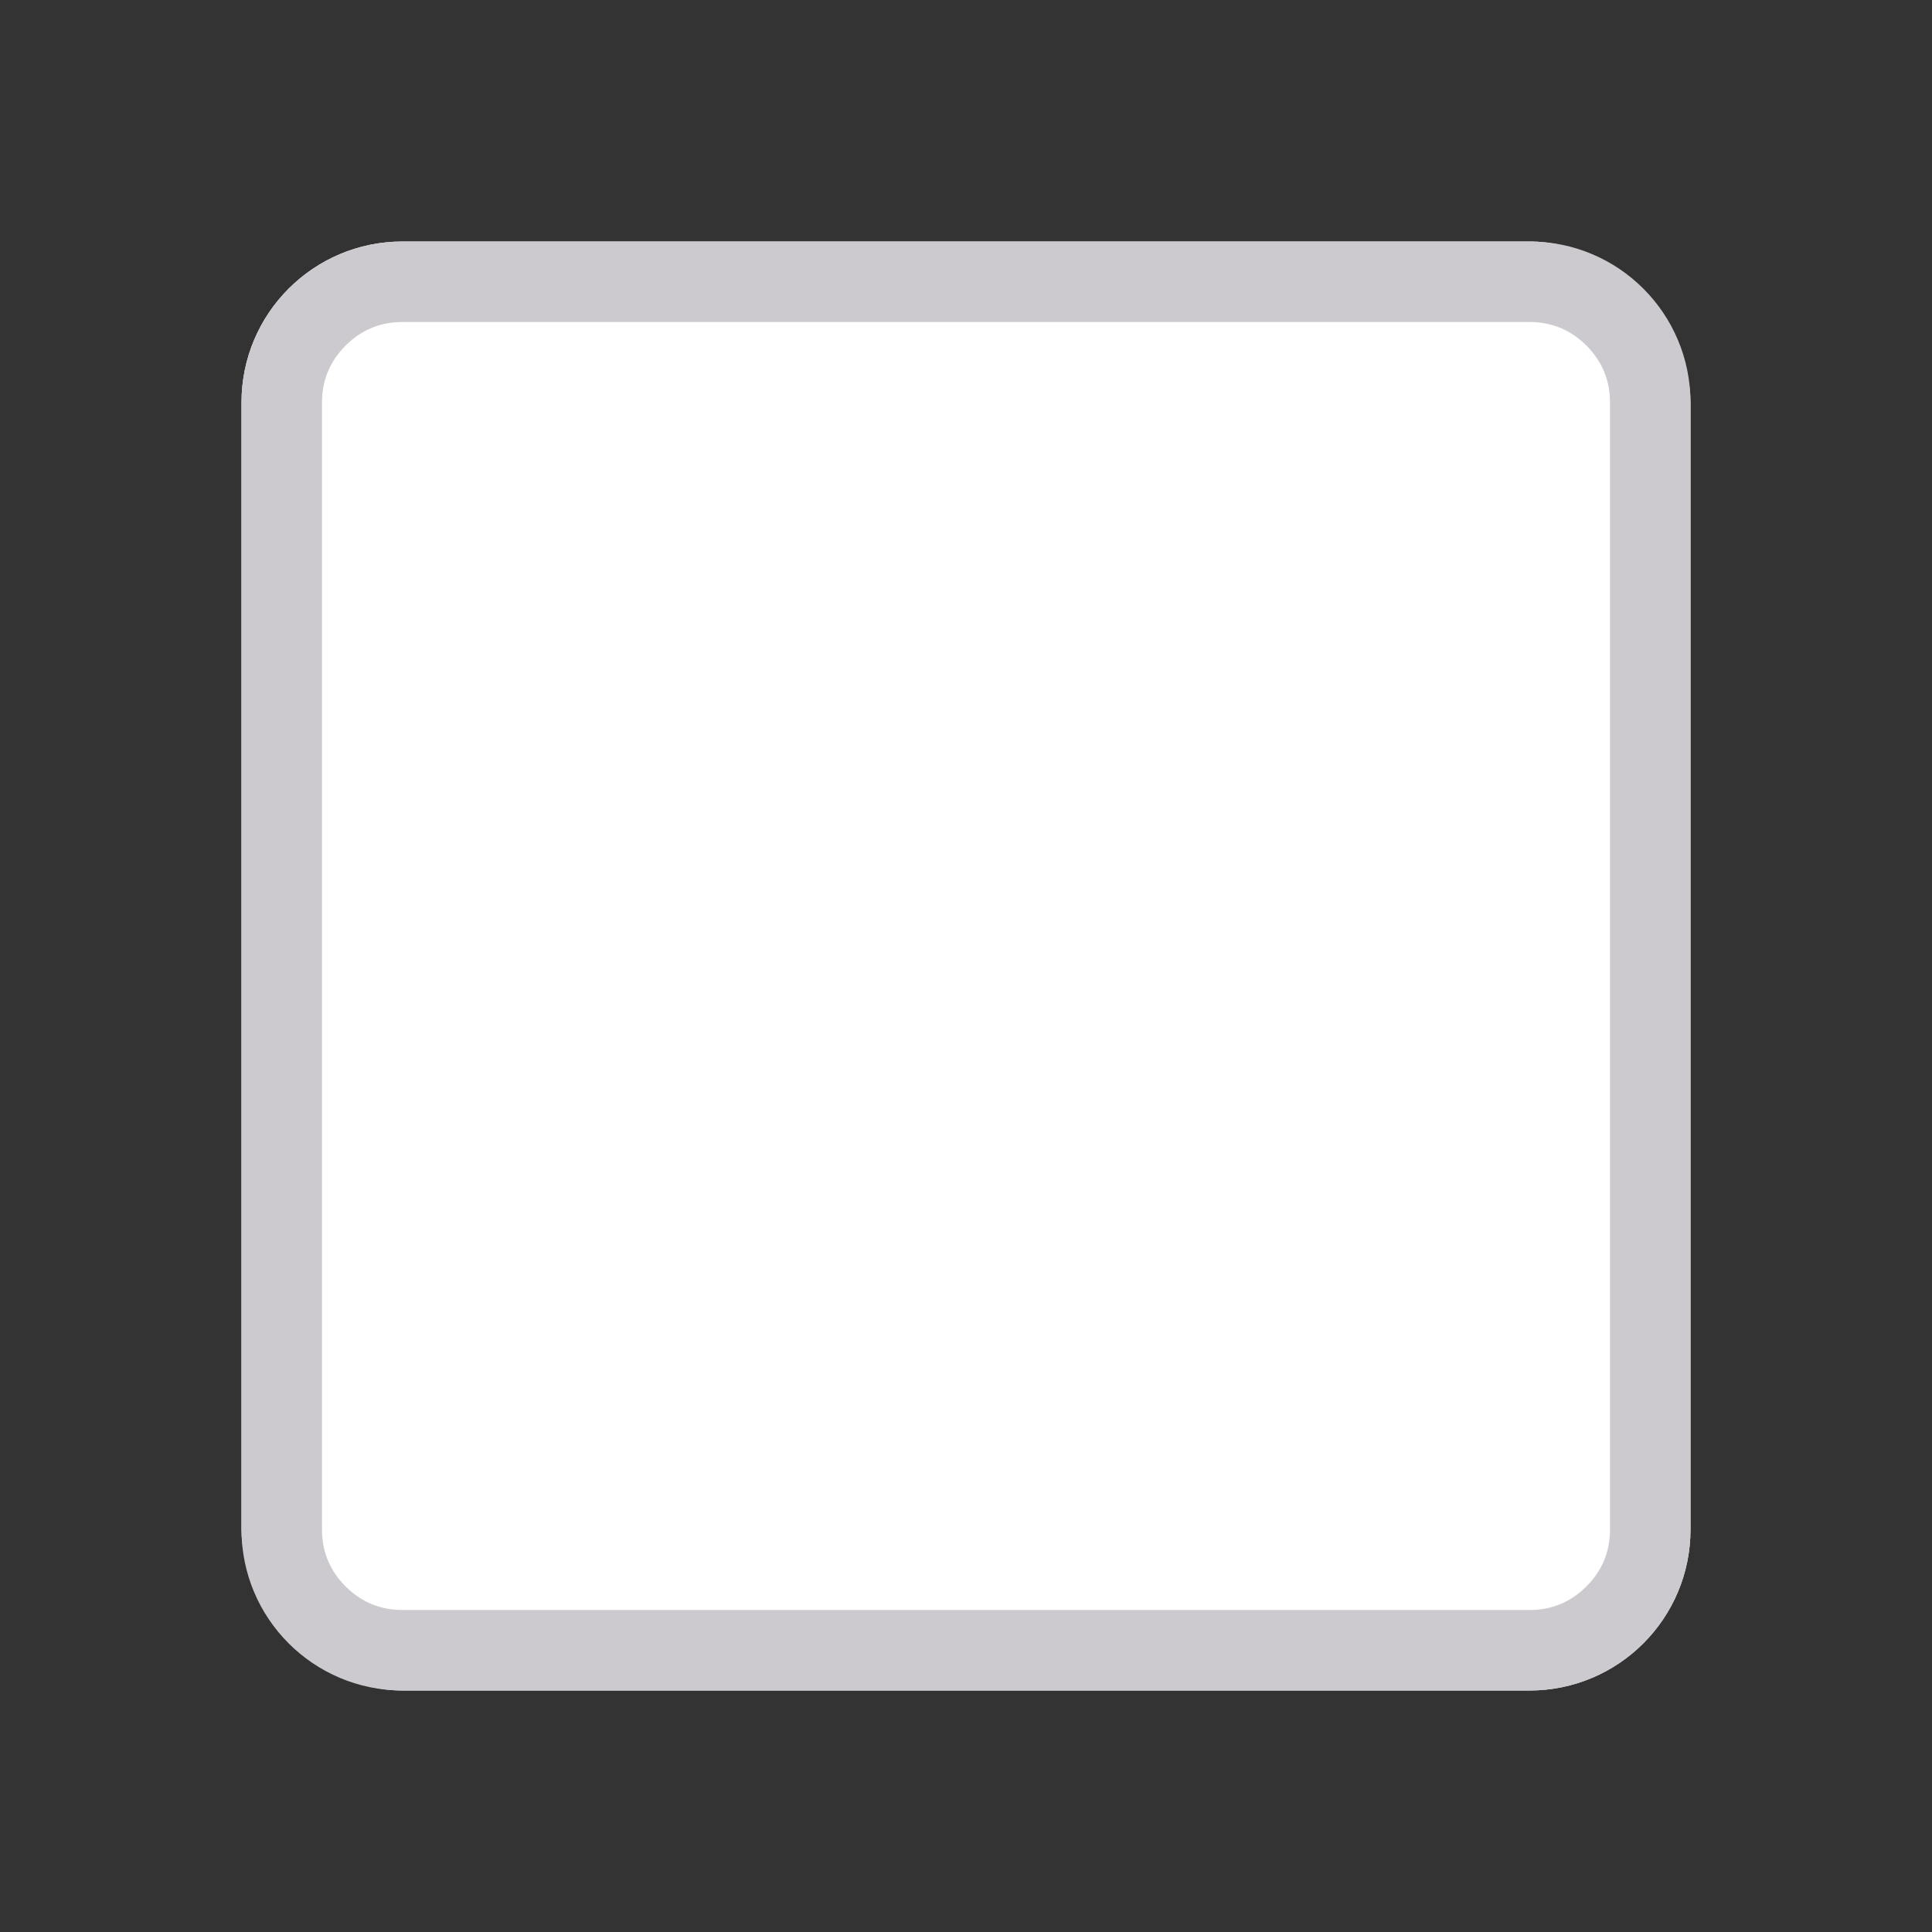 <svg xmlns="http://www.w3.org/2000/svg" xmlns:xlink="http://www.w3.org/1999/xlink" fill="none" version="1.1" width="24" height="24" viewBox="0 0 24 24"><rect x="0" y="0" width="24" height="24" fill="#333333" stroke="none"/><defs><clipPath id="master_svg0_4476_05862"><rect x="0" y="0" width="24" height="24" rx="0"/></clipPath></defs><g><g clip-path="url(#master_svg0_4476_05862)"></g><g><rect x="3" y="3" width="18" height="18" rx="2" fill="#FFFFFF" fill-opacity="1"/></g><g><path d="M3,19L3,5C3,3.895,3.895,3,5,3L19,3C20.105,3,21,3.895,21,5L21,19C21,20.105,20.105,21,19,21L5,21C3.895,21,3,20.105,3,19ZM4,19Q4,19.414,4.293,19.707Q4.586,20,5,20L19,20Q19.414,20,19.707,19.707Q20,19.414,20,19L20,5Q20,4.586,19.707,4.293Q19.414,4,19,4L5,4Q4.586,4,4.293,4.293Q4,4.586,4,5L4,19Z" fill-rule="evenodd" fill="#CDCACF" fill-opacity="1"/></g></g></svg>